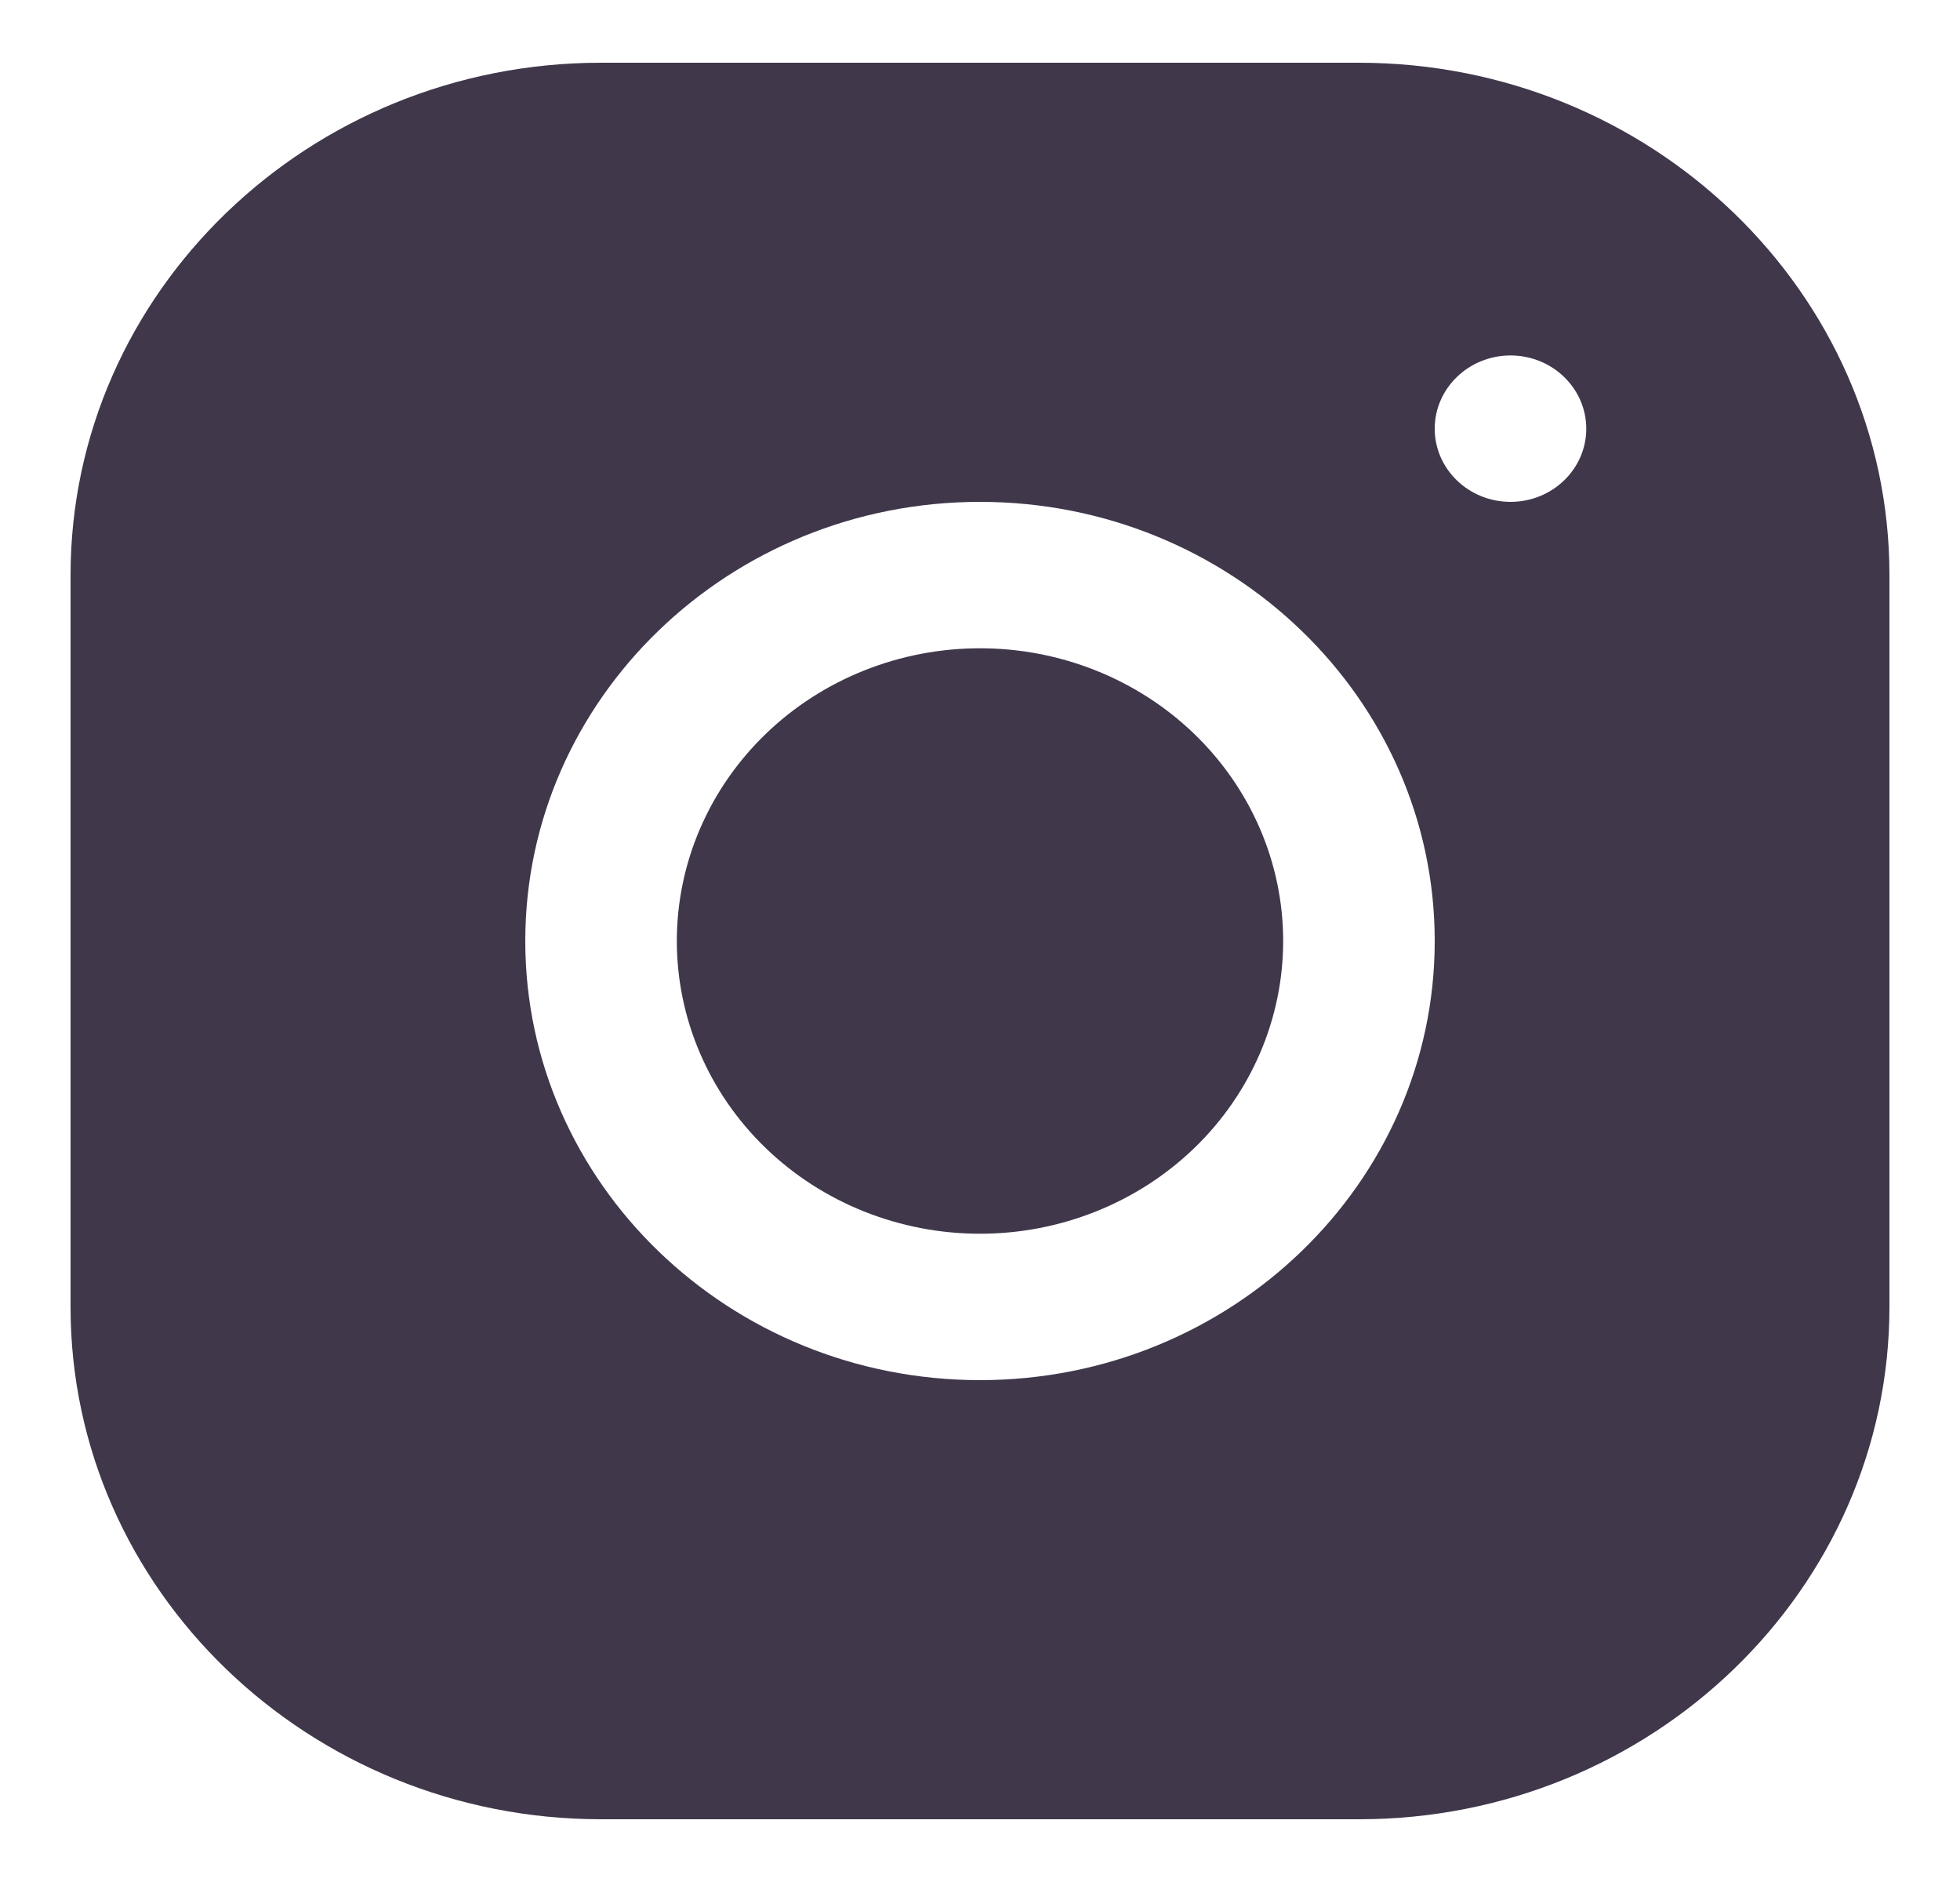 <svg width="25" height="24" viewBox="0 0 25 24" fill="none" xmlns="http://www.w3.org/2000/svg">
<path d="M7.665 0.8C3.934 0.8 0.9 3.733 0.9 7.335V16.669C0.9 20.27 3.937 23.2 7.669 23.2H17.335C21.066 23.2 24.1 20.268 24.1 16.665V7.332C24.1 3.73 21.063 0.8 17.331 0.8H7.665ZM19.267 4.533C19.8 4.533 20.233 4.952 20.233 5.467C20.233 5.982 19.8 6.4 19.267 6.4C18.733 6.4 18.3 5.982 18.3 5.467C18.3 4.952 18.733 4.533 19.267 4.533ZM12.5 6.4C15.699 6.4 18.3 8.912 18.3 12C18.3 15.088 15.699 17.6 12.5 17.6C9.301 17.6 6.7 15.088 6.7 12C6.7 8.912 9.301 6.4 12.5 6.4ZM12.5 8.267C11.475 8.267 10.491 8.66 9.766 9.36C9.041 10.06 8.633 11.01 8.633 12C8.633 12.99 9.041 13.94 9.766 14.64C10.491 15.34 11.475 15.733 12.5 15.733C13.525 15.733 14.509 15.34 15.234 14.64C15.959 13.94 16.367 12.99 16.367 12C16.367 11.01 15.959 10.06 15.234 9.36C14.509 8.66 13.525 8.267 12.5 8.267Z" fill="#40374B"/>
</svg>
